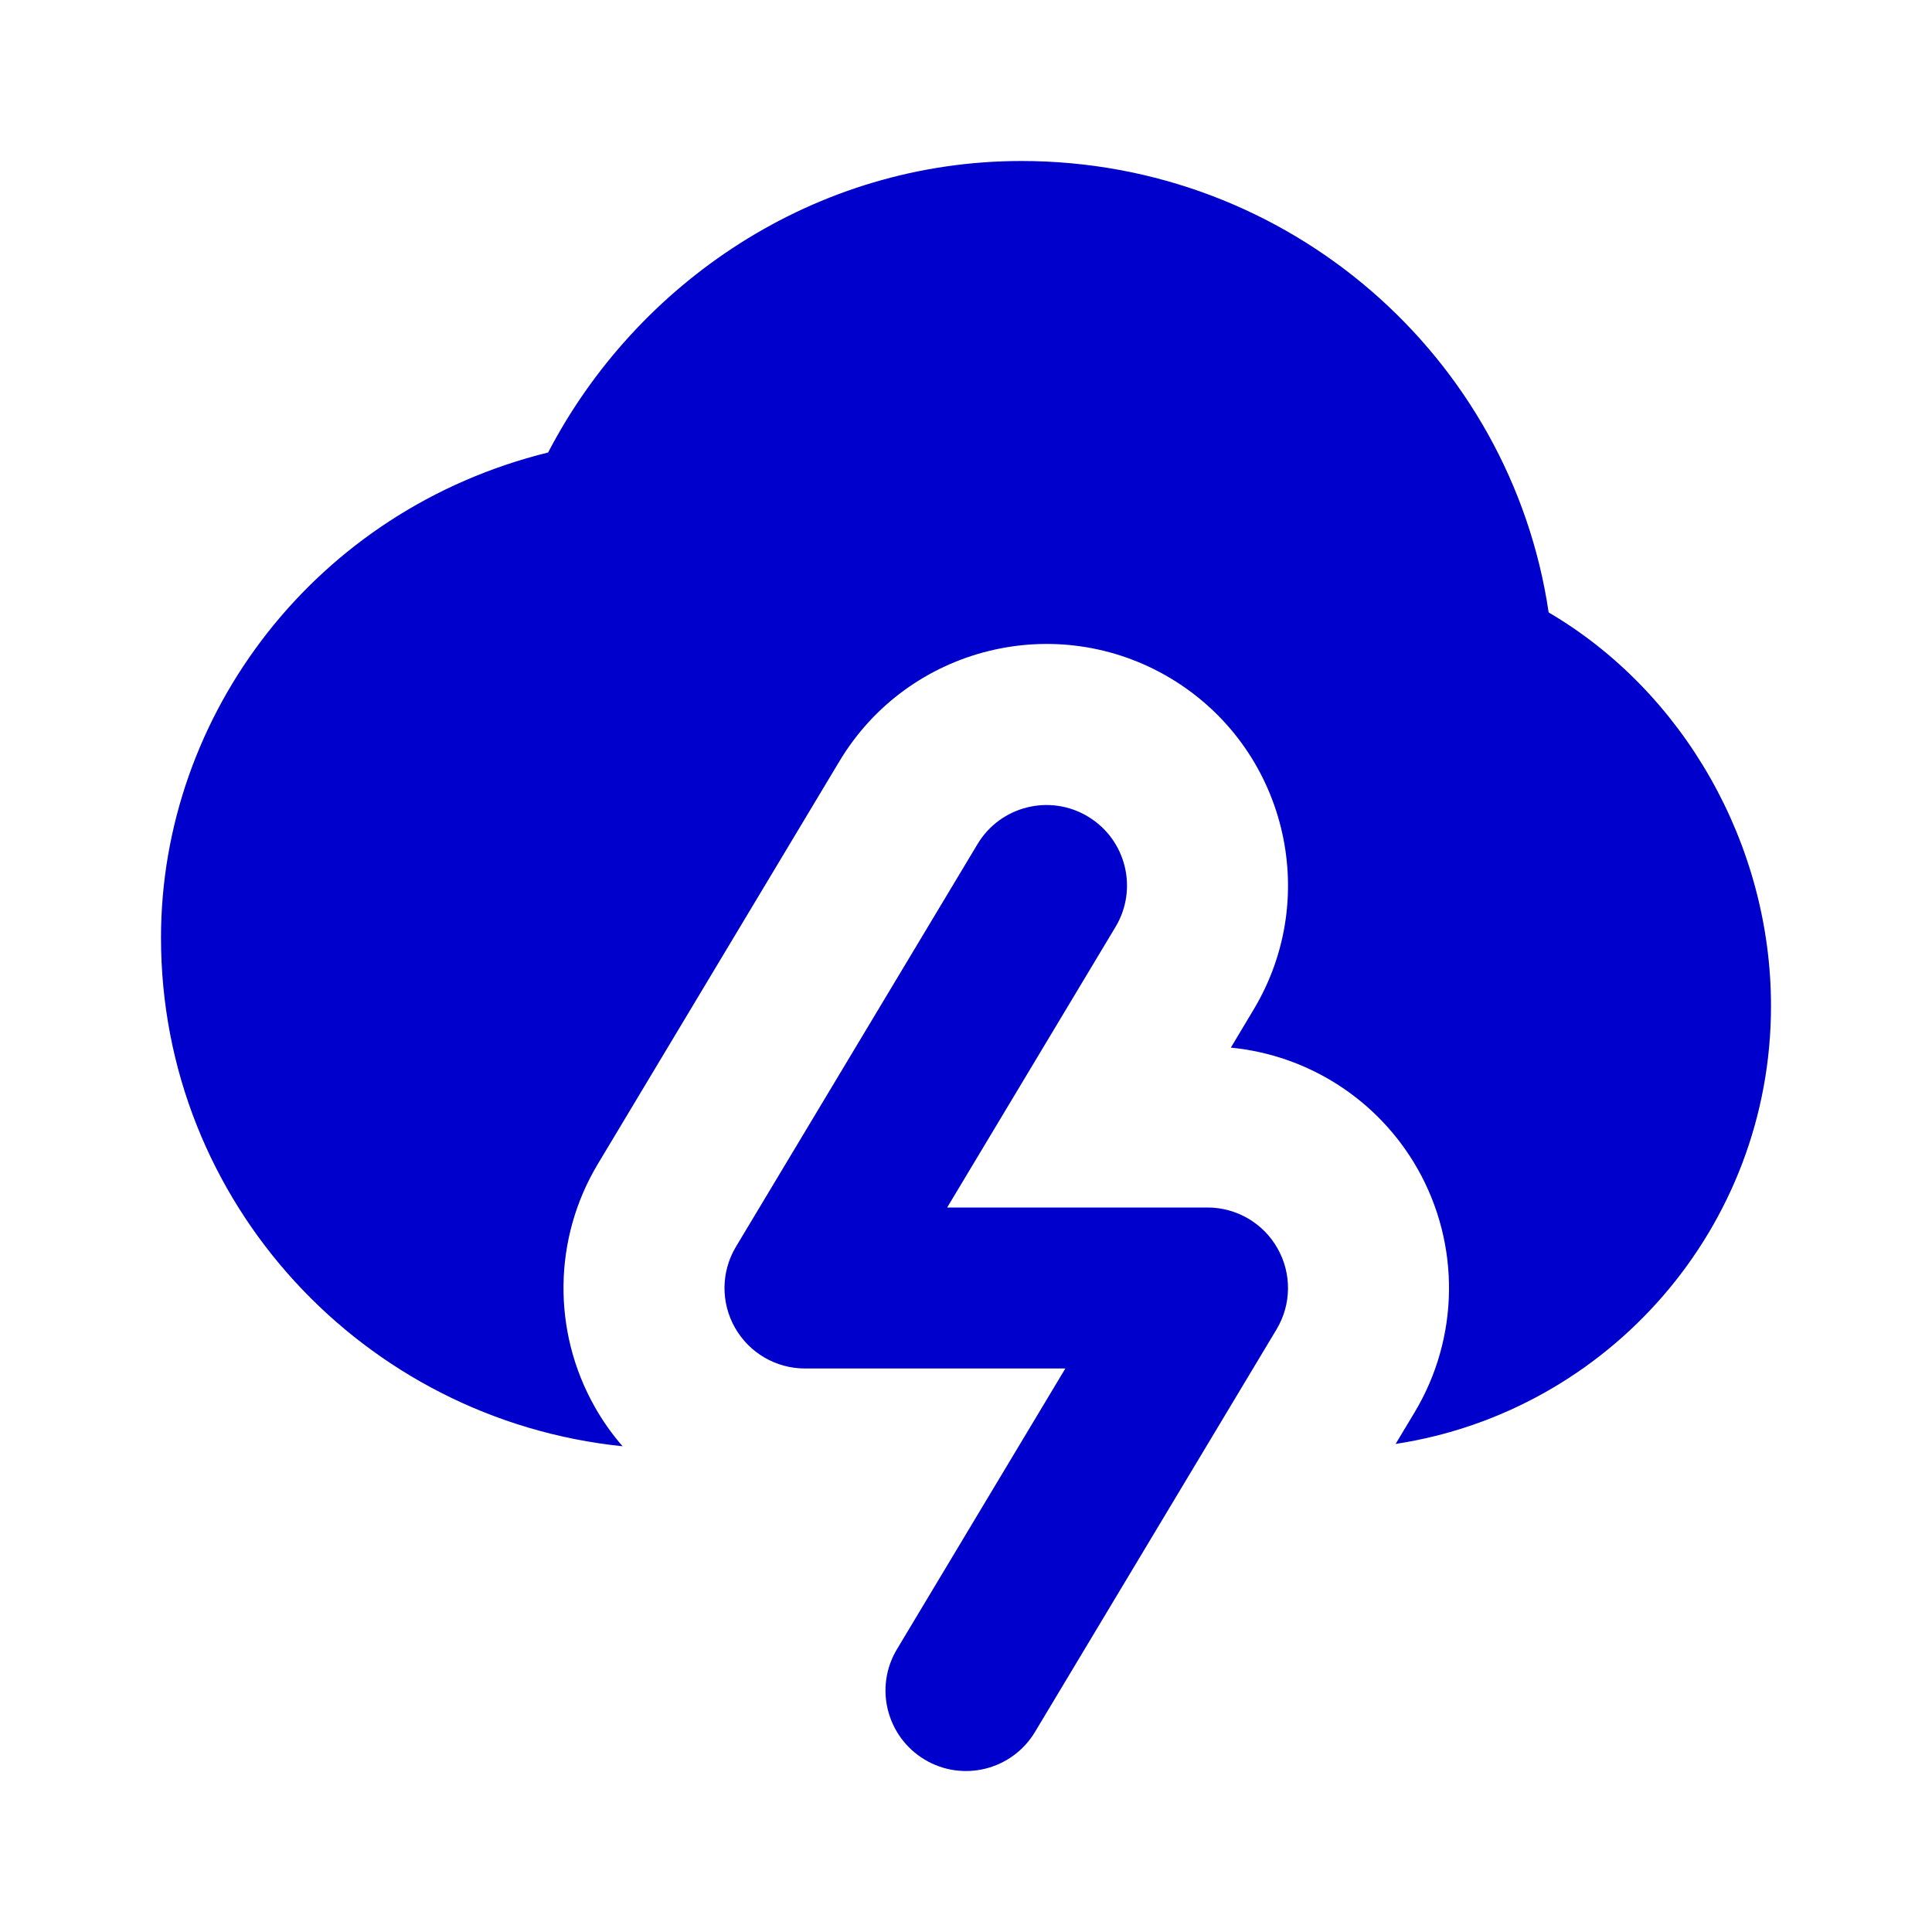 <svg width="24" height="24" viewBox="0 0 24 24" fill="none" xmlns="http://www.w3.org/2000/svg">
<path d="M12.689 2C10.114 2 7.904 3.517 6.809 5.621C3.918 6.334 2 8.877 2 11.649C2 14.941 4.519 17.636 7.734 17.966C7.604 17.817 7.489 17.654 7.389 17.478C6.857 16.538 6.871 15.383 7.428 14.457L10.428 9.456C11.28 8.036 13.123 7.575 14.543 8.427C15.964 9.28 16.425 11.123 15.572 12.543L15.29 13.014C16.257 13.108 17.126 13.666 17.611 14.522C18.143 15.462 18.129 16.617 17.573 17.544L17.337 17.937C19.977 17.534 22 15.251 22 12.497C22 10.478 20.907 8.586 19.238 7.608C18.768 4.429 16.009 2 12.689 2Z" fill="#0000CC"/>
<path d="M13.857 11.515C14.142 11.041 13.988 10.427 13.514 10.143C13.041 9.859 12.427 10.012 12.143 10.486L9.143 15.486C8.957 15.795 8.952 16.179 9.13 16.493C9.307 16.806 9.64 17 10 17H13.234L11.143 20.486C10.858 20.959 11.012 21.573 11.486 21.858C11.959 22.142 12.573 21.988 12.857 21.515L15.857 16.515C16.043 16.206 16.048 15.821 15.87 15.508C15.693 15.194 15.36 15 15 15H11.766L13.857 11.515Z" fill="#0000CC"/>
</svg>
